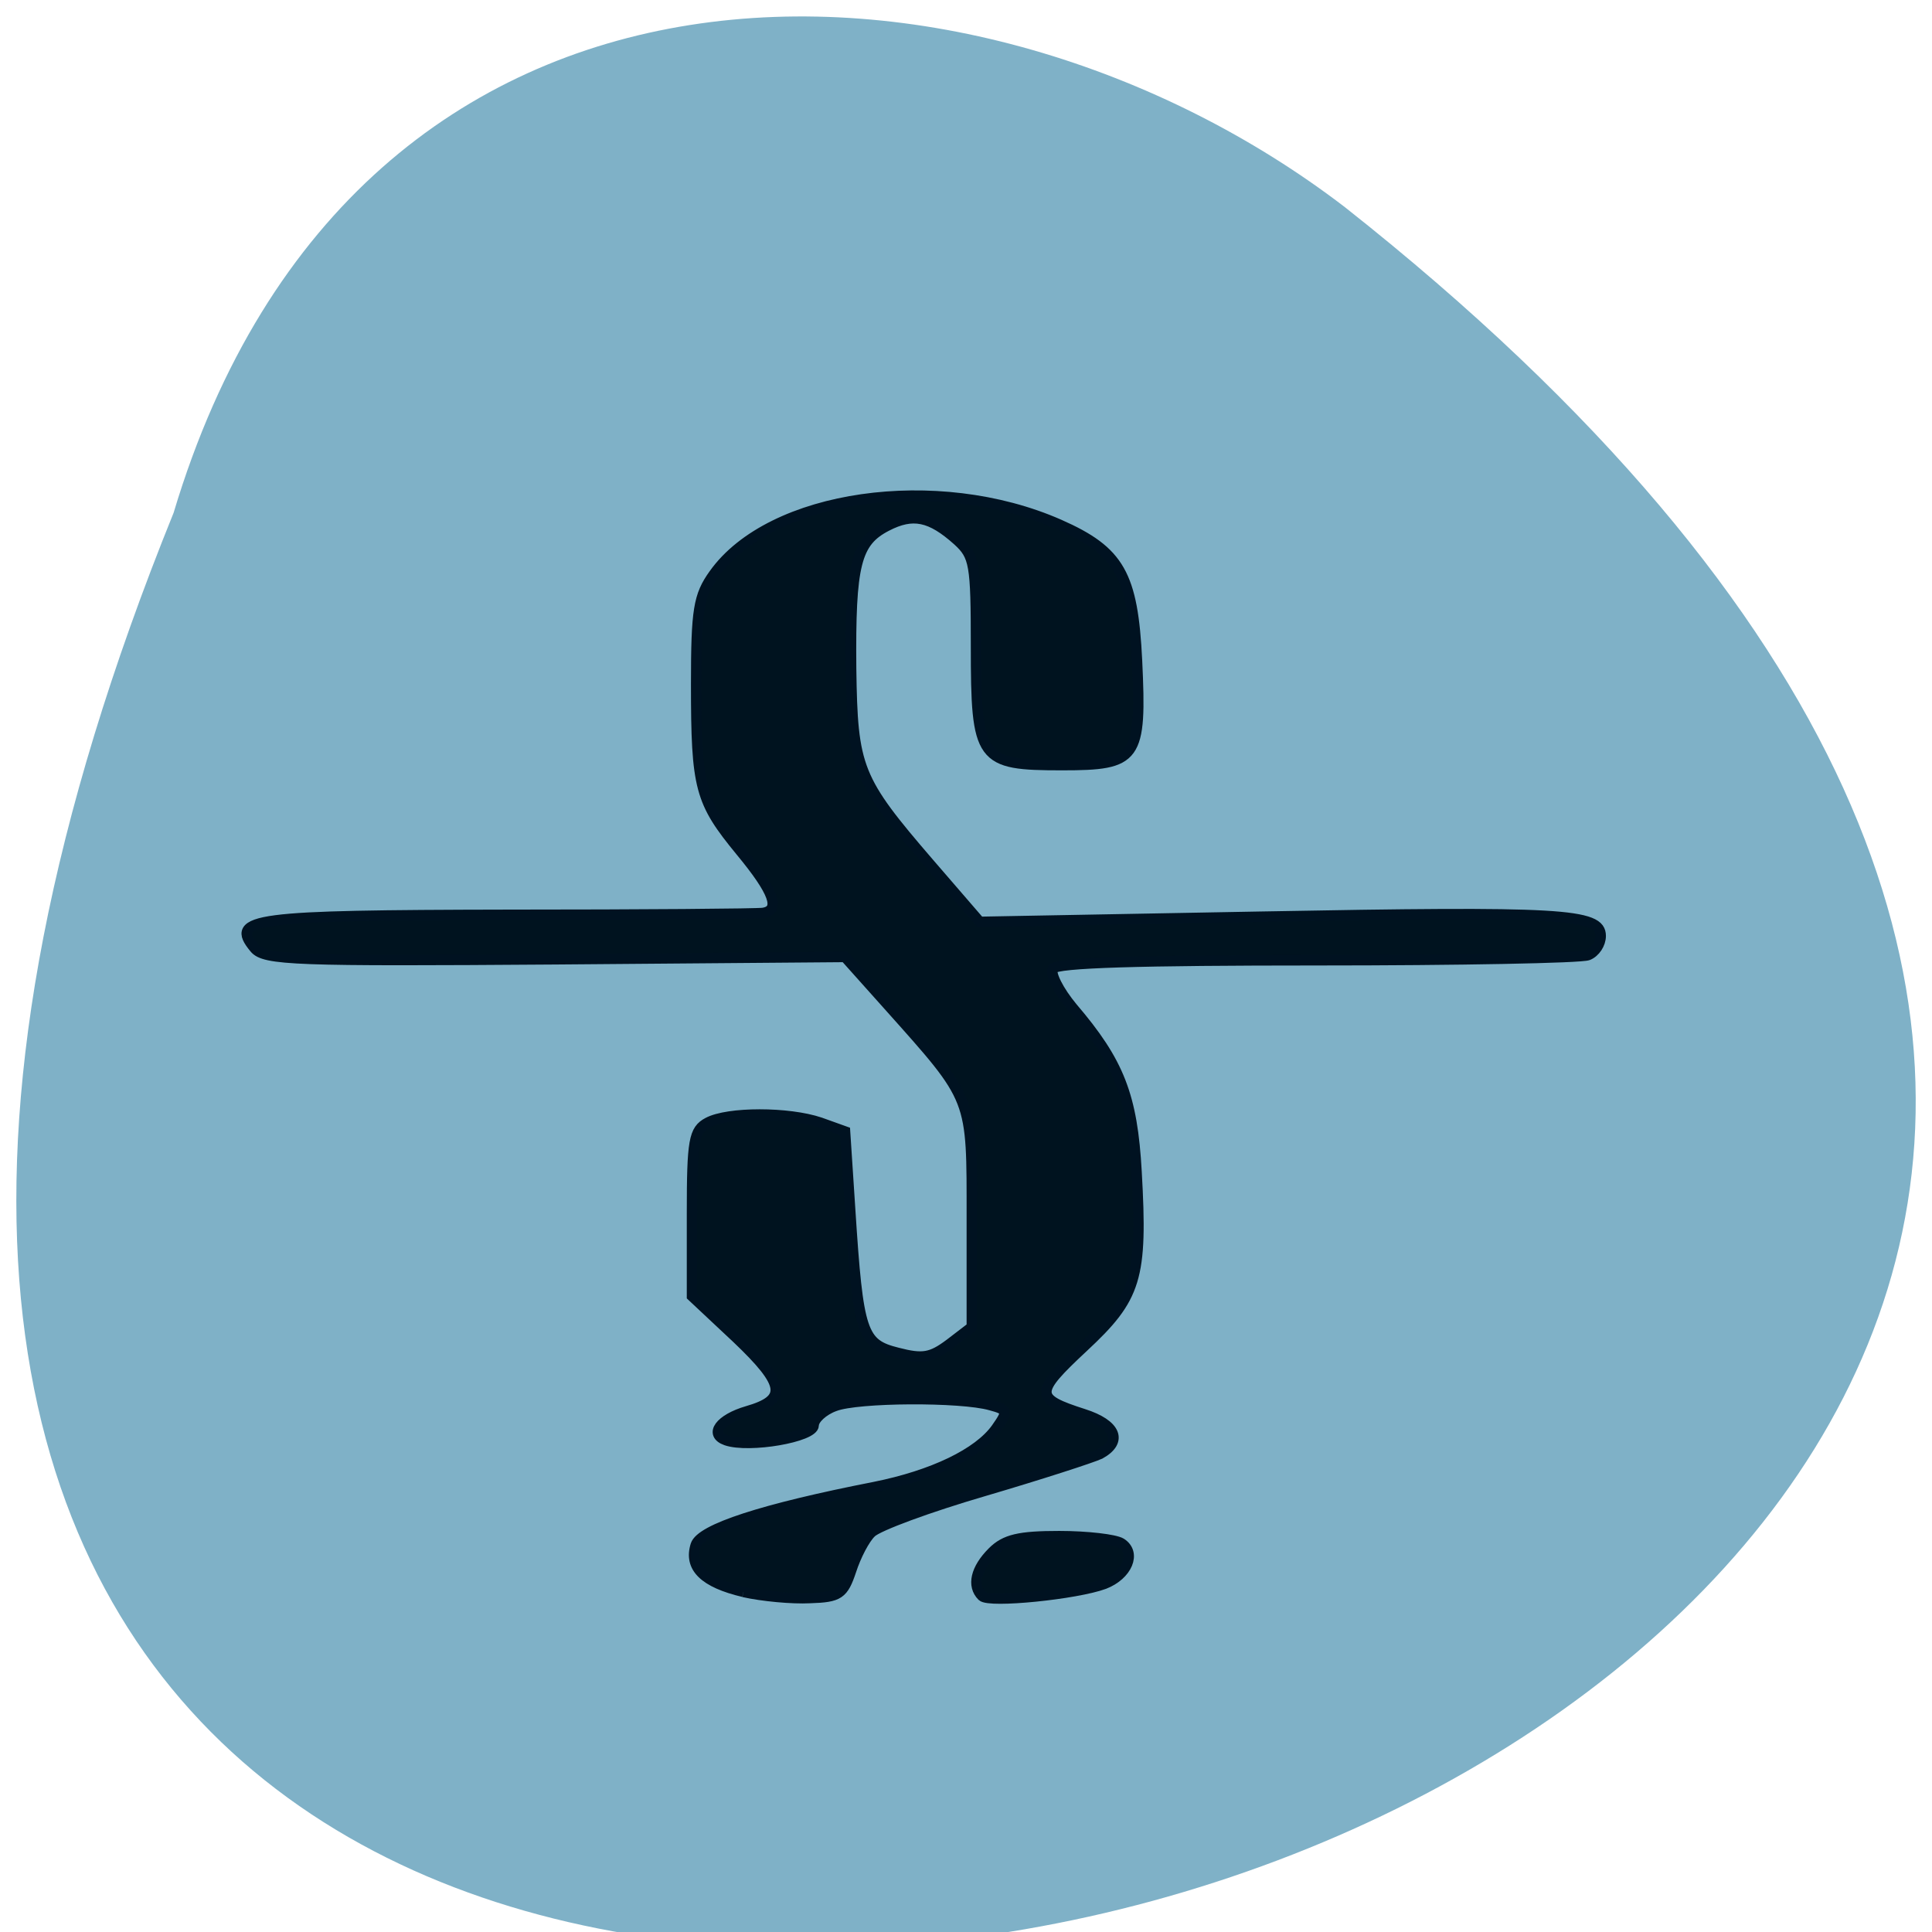 <svg xmlns="http://www.w3.org/2000/svg" viewBox="0 0 16 16"><path d="m 1.438 4.246 c -8.336 20.586 26.723 10.914 9.699 -2.531 c -3.055 -2.34 -8.184 -2.523 -9.699 2.531" fill="#7fb1c7"/><g fill="#00131f" stroke="#001221" stroke-width="1.397" transform="scale(0.062)"><path d="m 99.31 212.63 c -5.25 -1.25 -7.313 -3.25 -6.375 -6.25 c 0.688 -2.125 8.875 -4.813 23.875 -7.75 c 7.813 -1.563 13.875 -4.5 16.25 -7.813 c 1.625 -2.313 1.563 -2.5 -0.75 -3.125 c -3.938 -1.125 -17.75 -1.063 -20.813 0.125 c -1.563 0.563 -2.813 1.75 -2.813 2.563 c 0 1.563 -8.625 3.063 -11.688 2 c -2.313 -0.813 -0.813 -2.813 2.813 -3.875 c 5.438 -1.563 5.125 -3.563 -1.375 -9.75 l -6 -5.625 v -11.06 c 0 -9.75 0.25 -11.125 2.125 -12.12 c 2.688 -1.438 10.75 -1.438 15 0 l 3.313 1.188 l 0.688 10.5 c 1.063 16.438 1.563 17.875 6.313 19.06 c 3.375 0.875 4.5 0.688 7 -1.188 l 2.938 -2.25 v -14.5 c 0 -16.375 0.313 -15.625 -11.125 -28.438 l -5.813 -6.5 l -38.688 0.313 c -34.75 0.25 -38.875 0.125 -40.19 -1.5 c -3.313 -4 -0.375 -4.375 33.875 -4.438 c 18 0 33.31 -0.125 34.06 -0.25 c 2.375 -0.375 1.5 -2.813 -3 -8.25 c -5.438 -6.625 -5.938 -8.375 -5.938 -22.313 c 0 -9.938 0.313 -11.813 2.375 -14.688 c 7.563 -10.625 29.813 -13.813 46.13 -6.625 c 8.06 3.563 9.813 6.688 10.375 18.19 c 0.625 13.13 0 13.938 -10 13.938 c -11 0 -11.5 -0.625 -11.5 -15.875 c 0 -11 -0.188 -12.06 -2.438 -14.12 c -3.625 -3.25 -6 -3.75 -9.5 -1.938 c -4.125 2.125 -4.875 5.125 -4.75 19 c 0.188 13.375 0.75 14.813 10.438 26.06 l 6.75 7.813 l 37.438 -0.688 c 40.44 -0.75 45.5 -0.438 45.5 2.563 c 0 1.063 -0.75 2.188 -1.688 2.563 c -0.938 0.375 -17.25 0.688 -36.25 0.688 c -23.563 0 -34.75 0.313 -35.25 1.125 c -0.375 0.688 0.813 3 2.625 5.188 c 6.25 7.313 8 11.813 8.563 21.938 c 0.813 14.25 0 16.813 -7.125 23.438 c -6.563 6.125 -6.563 6.813 0.063 8.938 c 4.313 1.375 5.25 3.625 2.188 5.313 c -1.063 0.5 -8 2.75 -15.438 4.938 c -7.5 2.188 -14.25 4.688 -15.12 5.563 c -0.875 0.813 -2.063 3.125 -2.688 5.063 c -1.063 3.188 -1.625 3.563 -5.5 3.688 c -2.375 0.125 -6.375 -0.25 -8.875 -0.813"/><path d="m 131.19 213.19 c -1.375 -1.375 -0.875 -3.625 1.375 -5.875 c 1.688 -1.688 3.563 -2.125 8.938 -2.125 c 3.688 0 7.438 0.438 8.25 0.938 c 2.063 1.313 0.813 4.25 -2.25 5.438 c -3.688 1.375 -15.375 2.563 -16.313 1.625"/></g></svg>